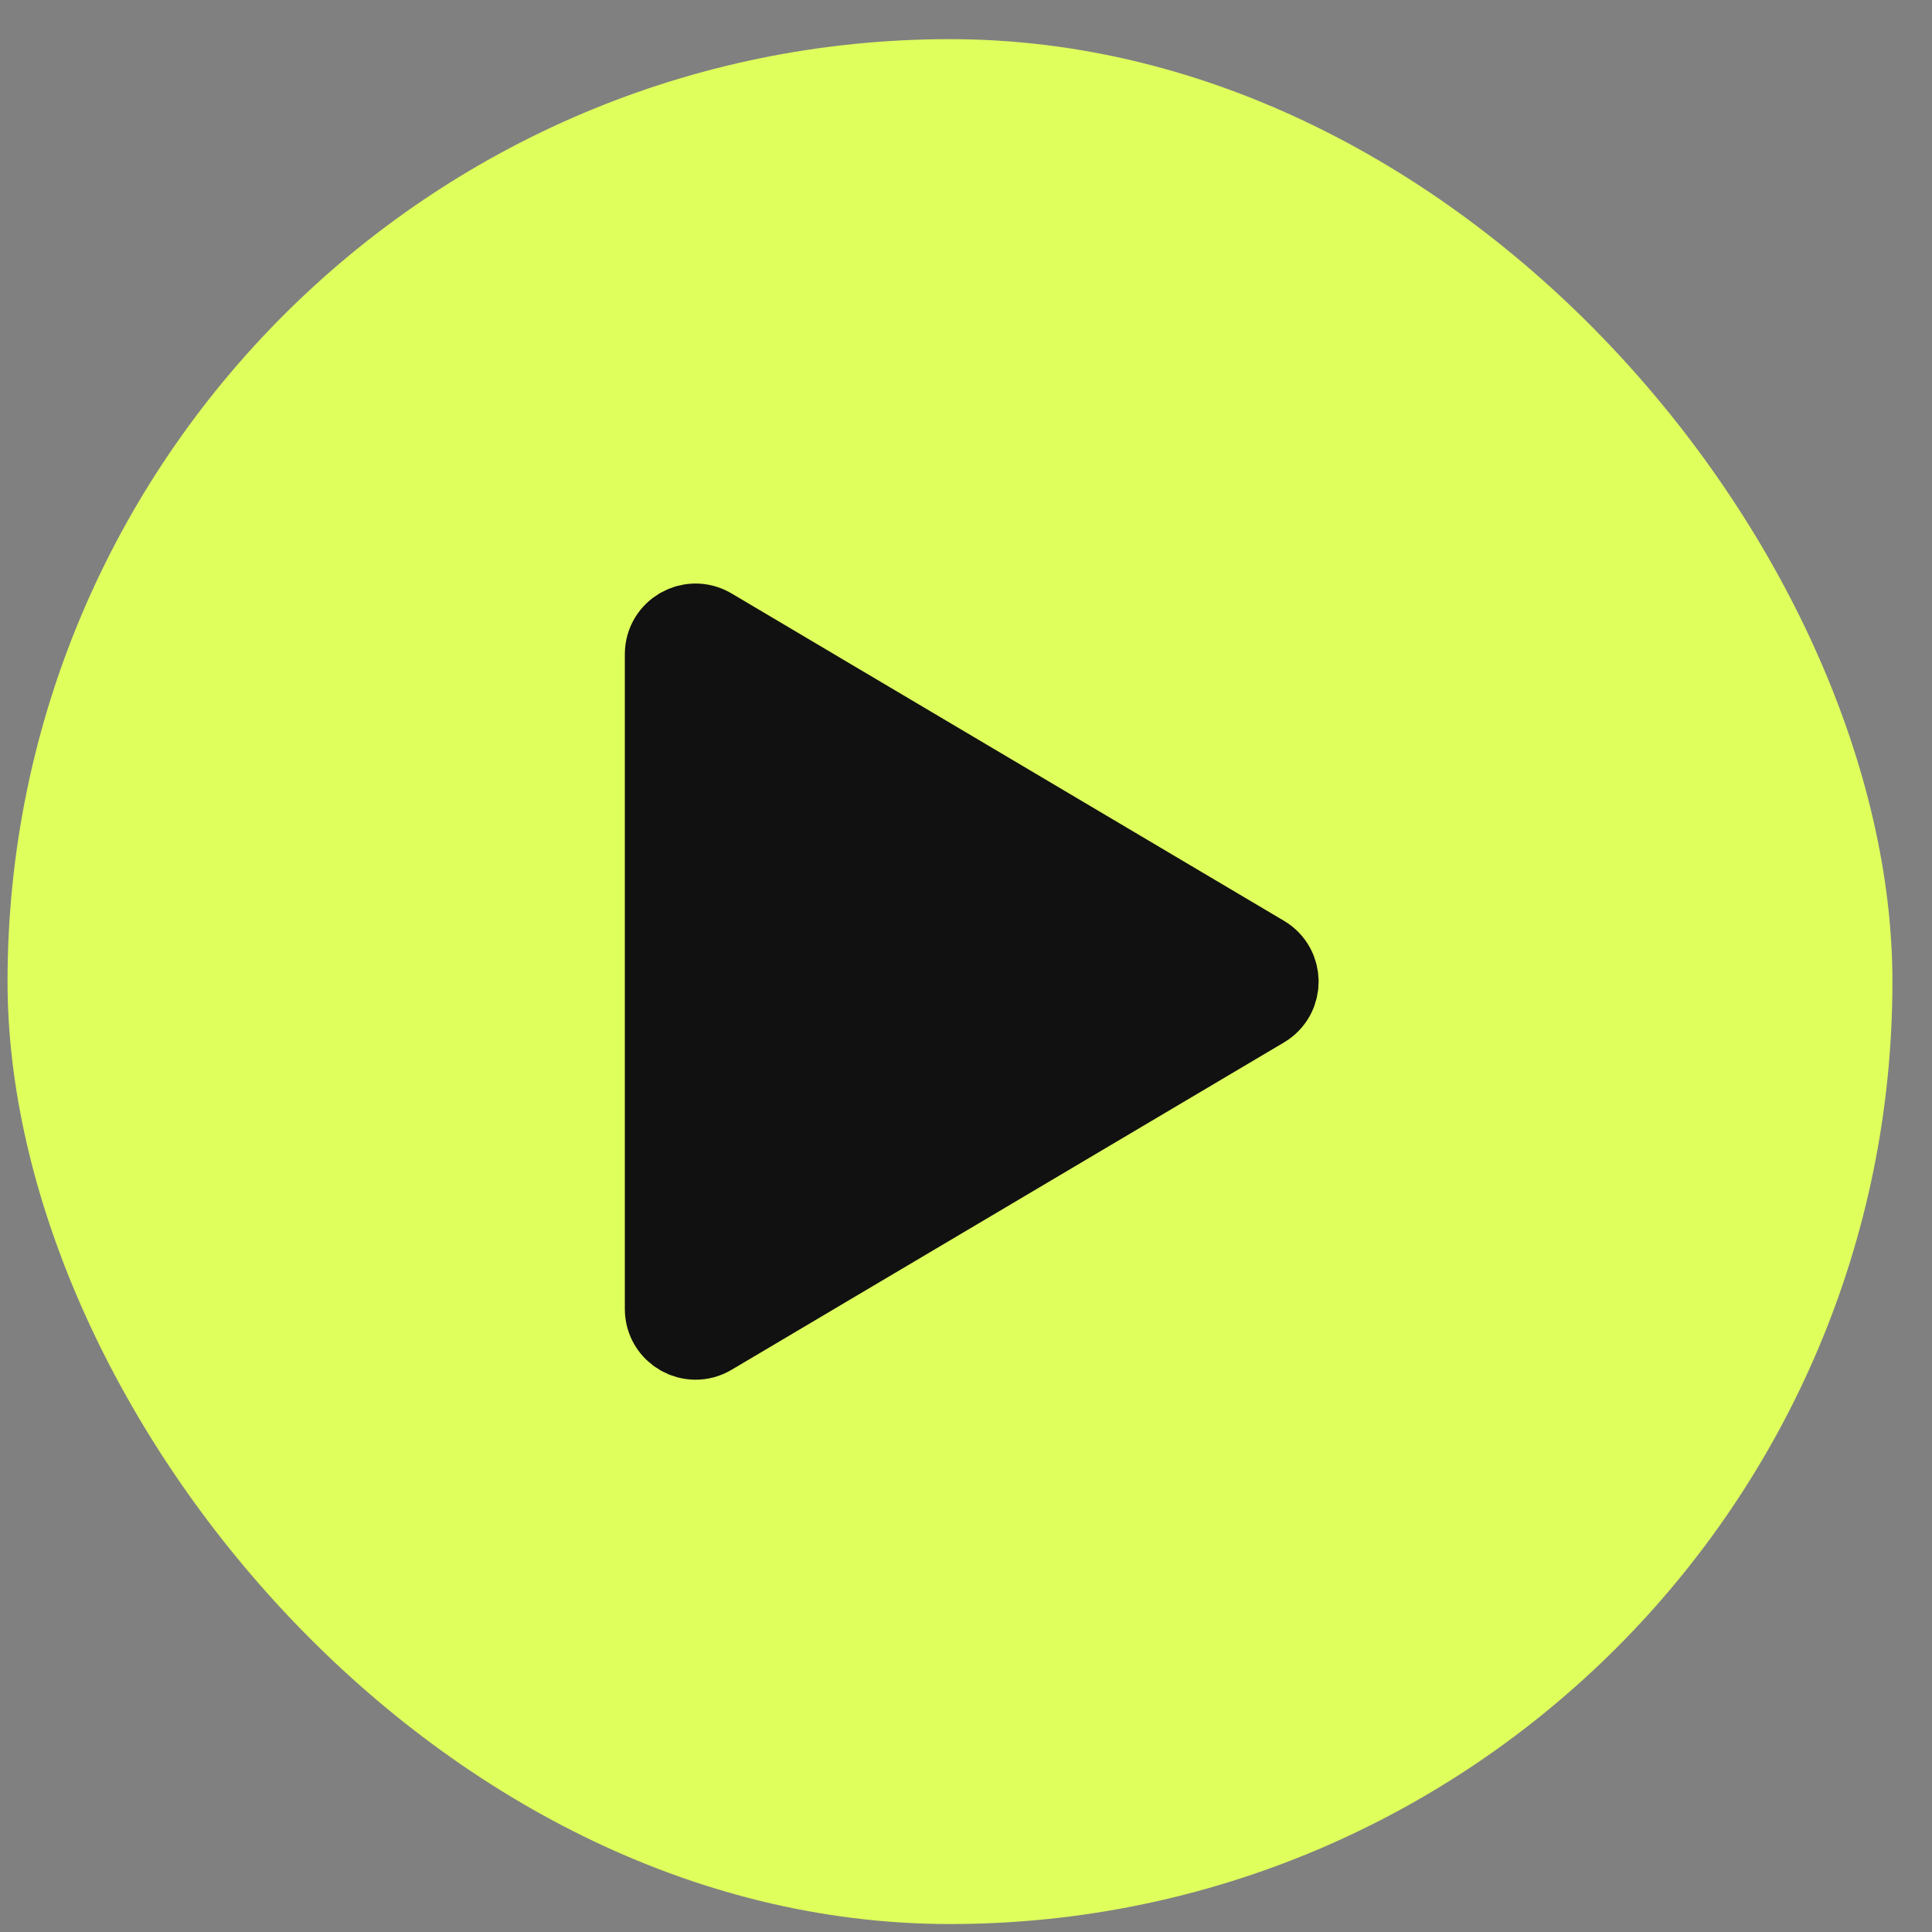 <svg width="41" height="41" viewBox="0 0 41 41" fill="none" xmlns="http://www.w3.org/2000/svg">
<rect x="0" y="0" width="41" height="41" fill="#808080" stroke="none"/>
<rect x="0.16" y="0.831" width="40" height="40" rx="20" fill="#DFFF5D"/>
<path d="M15.066 13.368C14.666 13.131 14.16 13.419 14.16 13.884V27.778C14.16 28.243 14.666 28.532 15.066 28.295L26.789 21.348C27.181 21.115 27.181 20.548 26.789 20.315L15.066 13.368Z" fill="#111111" stroke="#111111" stroke-width="1.8" stroke-linecap="round" stroke-linejoin="round"/>
</svg>
